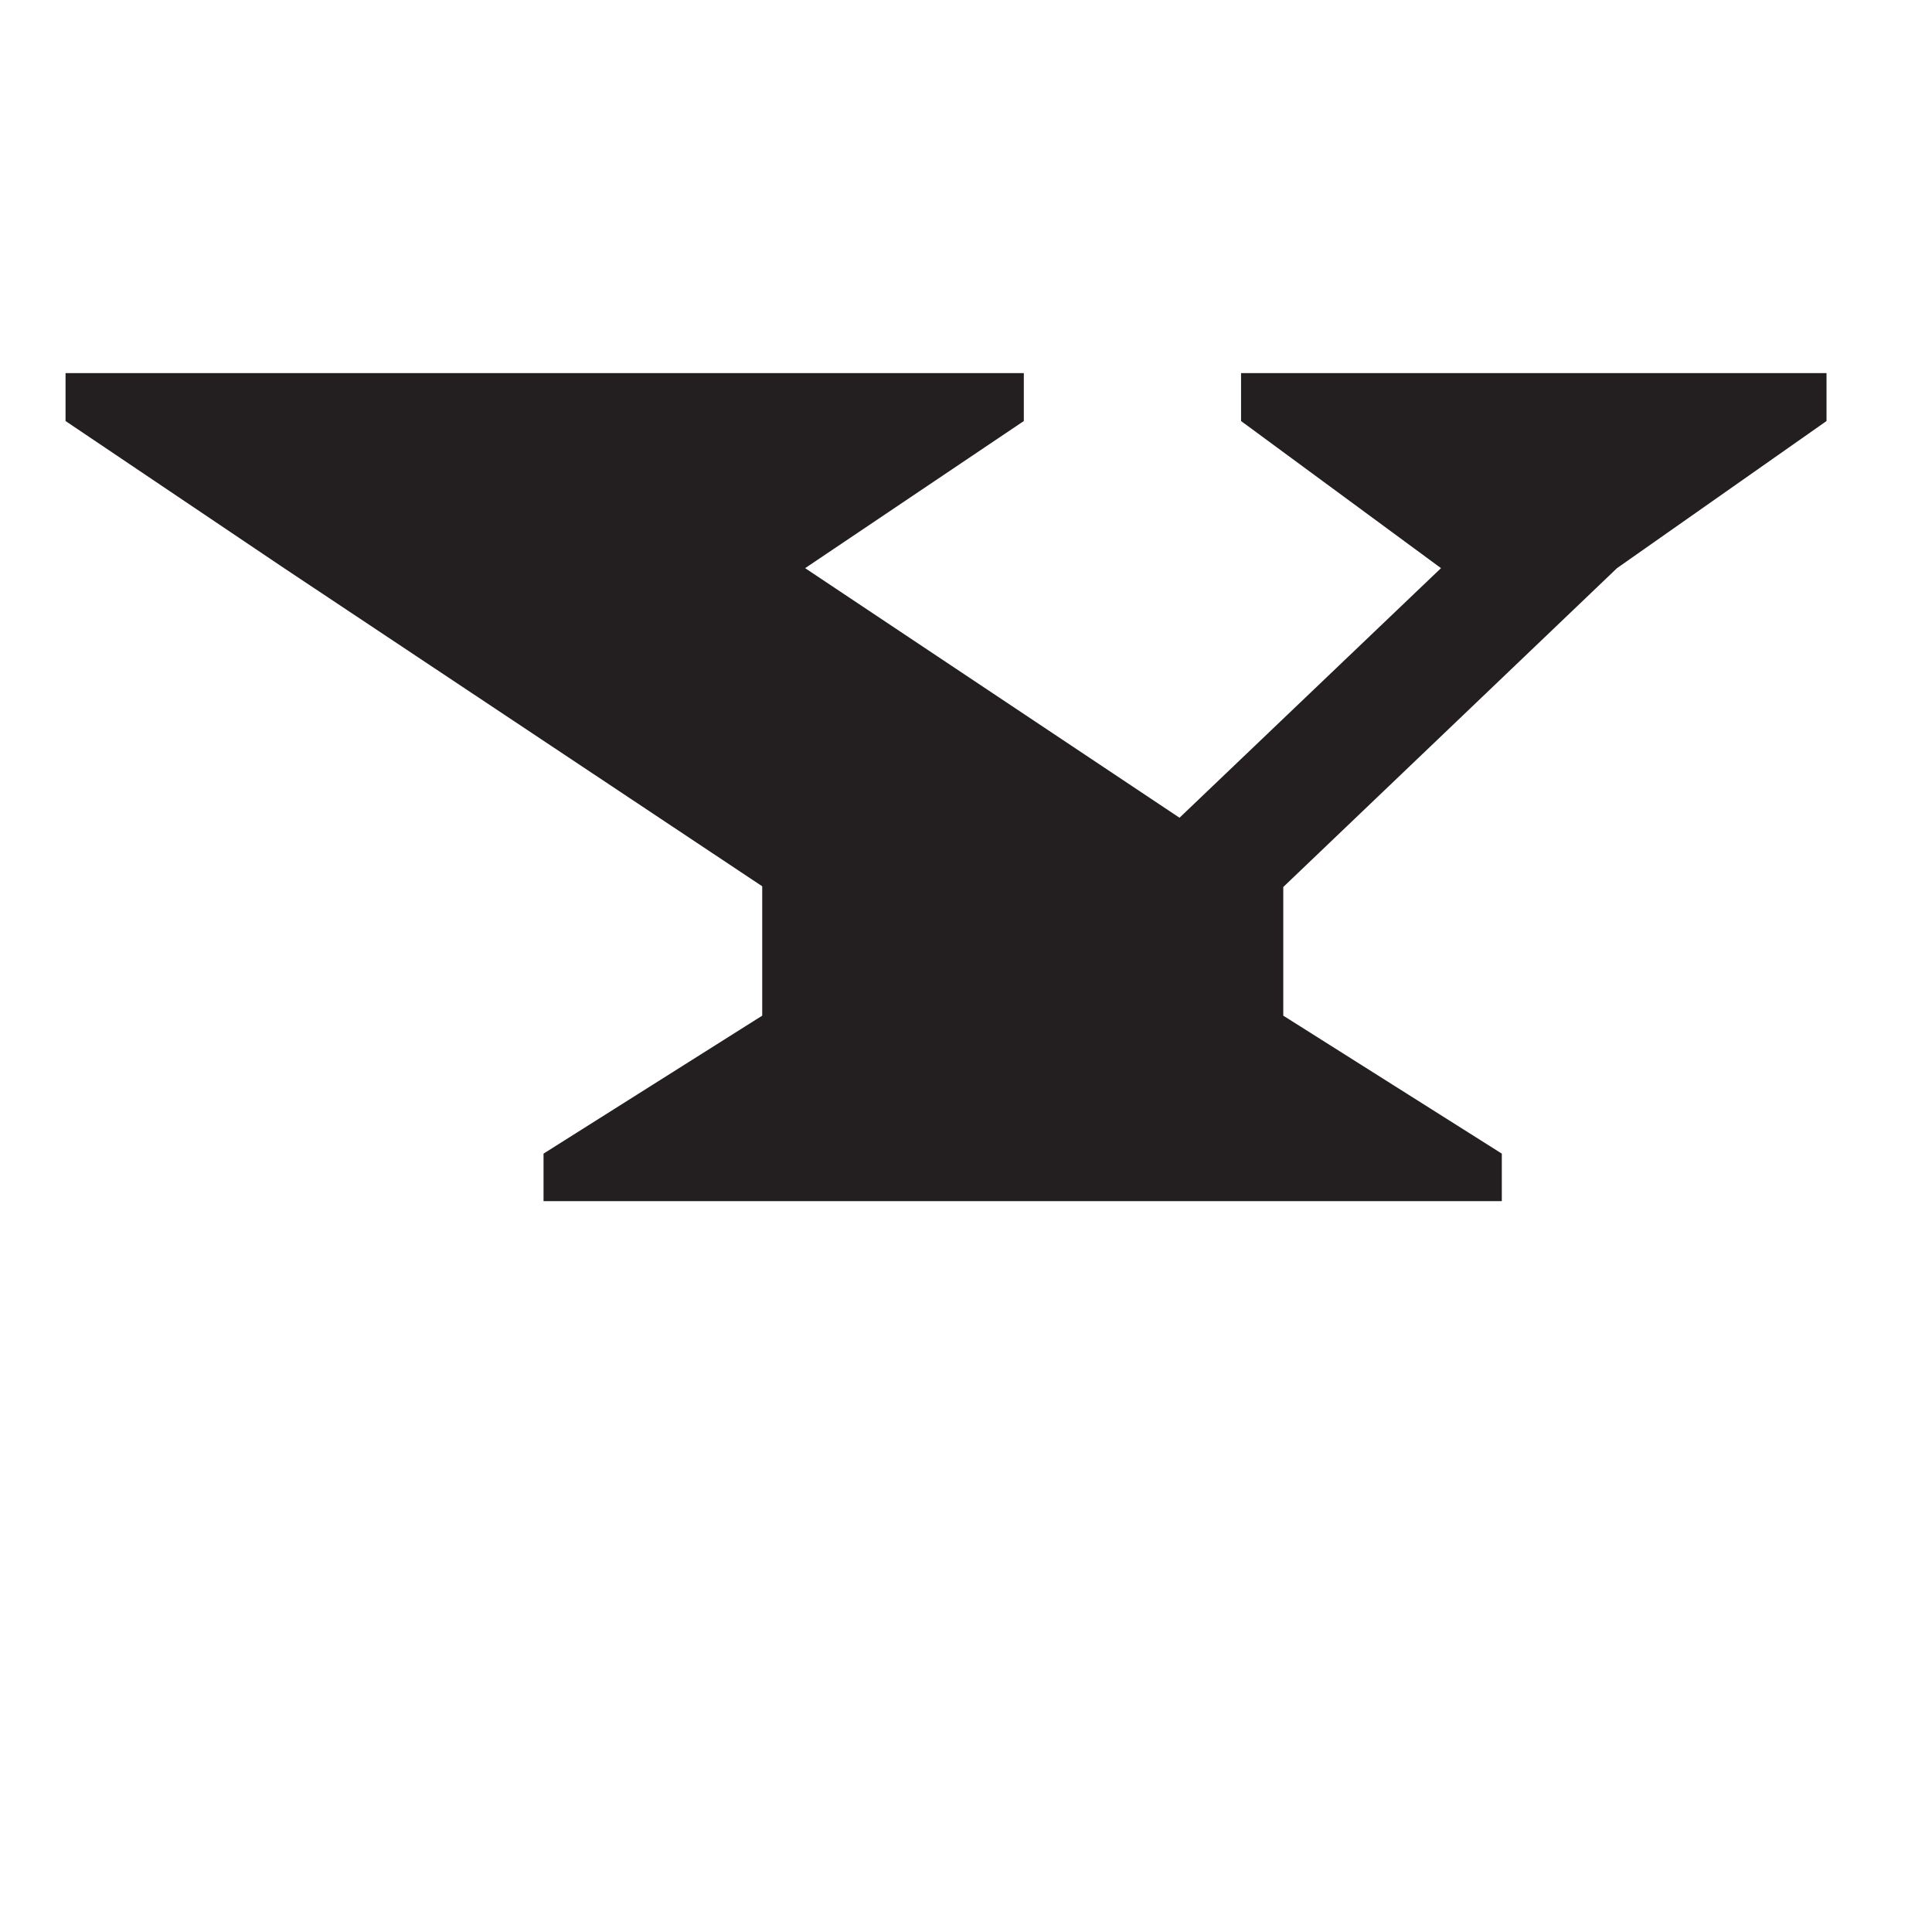 <svg xmlns="http://www.w3.org/2000/svg" viewBox="0 0 135 135"><defs><style>.cls-1{fill:#231f20;}.cls-2{fill:none;}</style></defs><g id="Layer_2" data-name="Layer 2"><g id="Layer_1-2" data-name="Layer 1"><polygon class="cls-1" points="86.72 26.07 86.72 29.42 100.69 39.7 82.42 57.14 56.26 39.7 71.54 29.42 71.54 26.07 4.58 26.07 4.58 29.42 19.85 39.7 53.26 61.93 53.26 70.97 37.98 80.61 37.98 83.93 104.94 83.93 104.94 80.61 89.67 70.97 89.67 61.98 112.99 39.7 127.63 29.42 127.63 26.07 86.72 26.07"/><rect class="cls-2" width="135" height="135"/></g></g></svg>